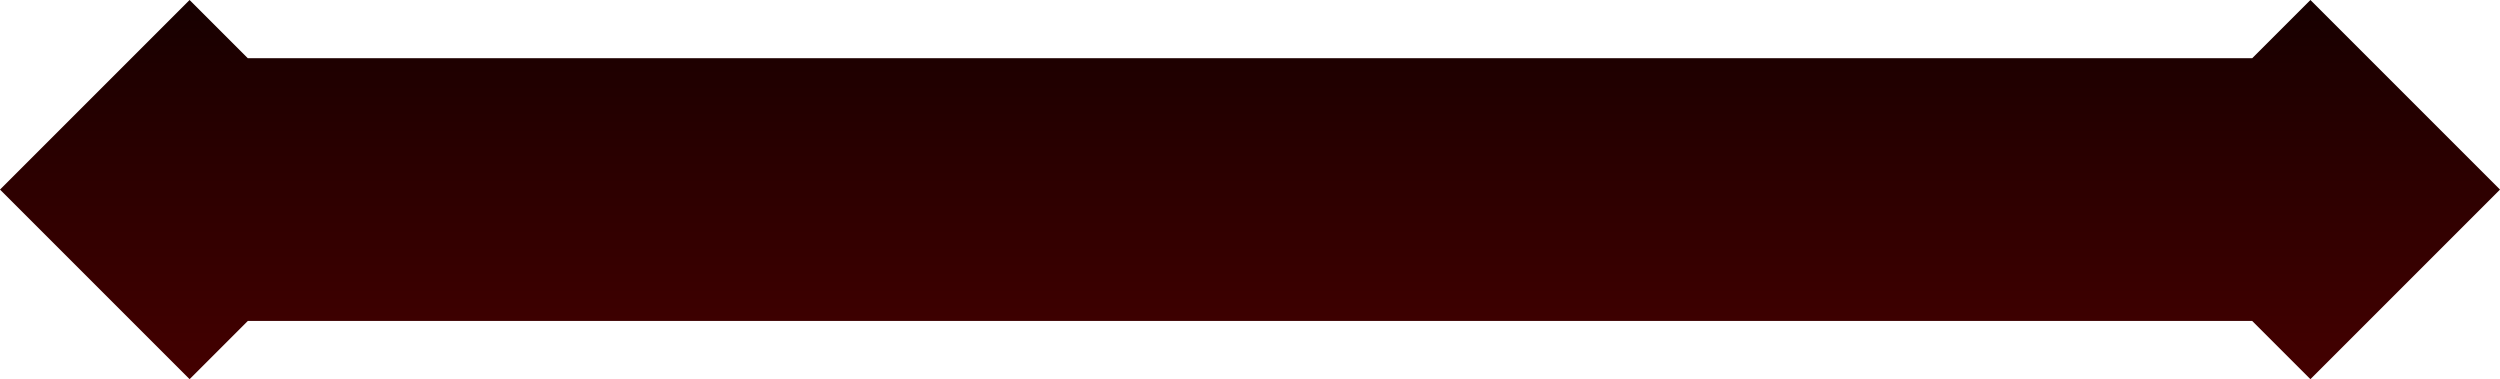 <svg id="Слой_1" data-name="Слой 1" xmlns="http://www.w3.org/2000/svg" xmlns:xlink="http://www.w3.org/1999/xlink" viewBox="0 0 932.42 141.42"><defs><style>.cls-1{fill-rule:evenodd;fill:url(#Безымянный_градиент_12);}.cls-2{fill:none;}</style><linearGradient id="Безымянный_градиент_12" x1="490.5" y1="141.71" x2="490.5" y2="0.29" gradientUnits="userSpaceOnUse"><stop offset="0" stop-color="#400"/><stop offset="1" stop-color="#170000"/></linearGradient></defs><path class="cls-1" d="M864.29,120H116.71L95,141.71,24.29,71,95,.29,116.71,22H864.29L886,.29,956.71,71,886,141.71Z" transform="translate(-24.29 -0.29)"/><path class="cls-2" d="M864.29,120H116.71L95,141.71,24.29,71,95,.29,116.71,22H864.29L886,.29,956.71,71,886,141.71Z" transform="translate(-24.29 -0.29)"/></svg>